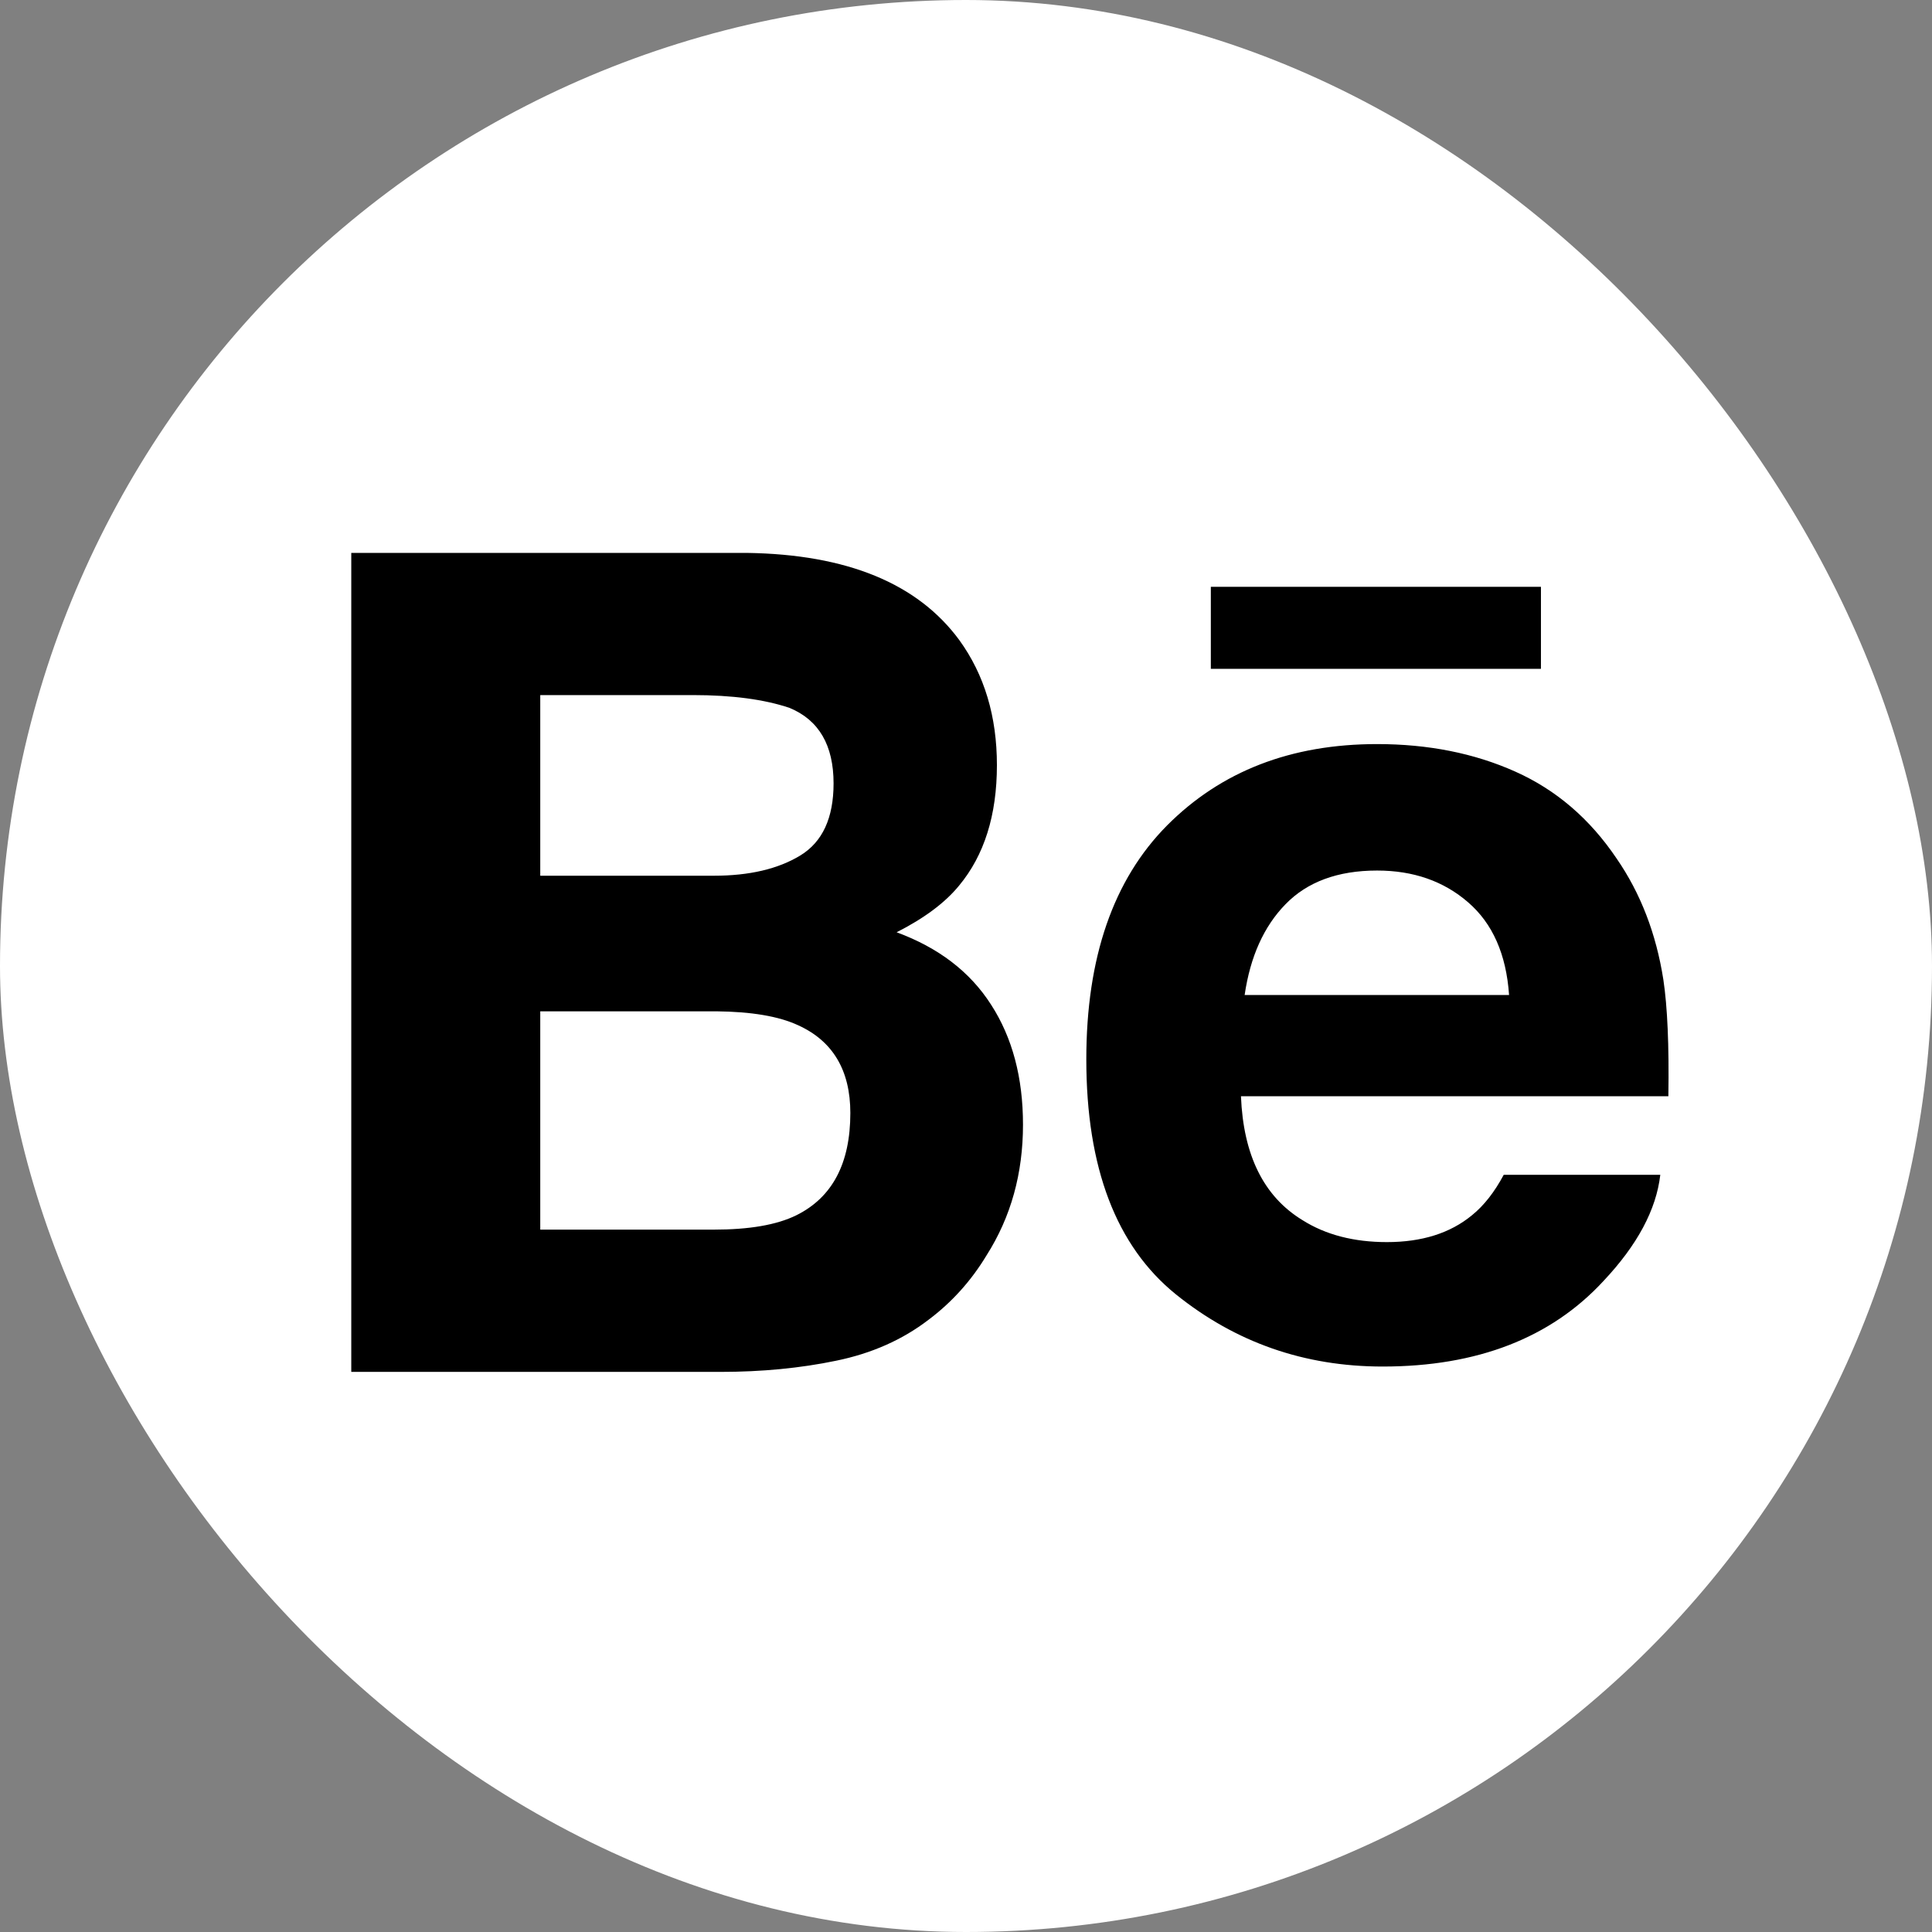 <?xml version="1.0" encoding="UTF-8" standalone="no"?>
<svg width="22px" height="22px" viewBox="0 0 22 22" version="1.1" xmlns="http://www.w3.org/2000/svg" xmlns:xlink="http://www.w3.org/1999/xlink" xmlns:sketch="http://www.bohemiancoding.com/sketch/ns">
    <rect x="0" y="0" width="22" height="22" fill="#808080" stroke="none"/>
    <title>behance</title>
    <description>Created with Sketch (http://www.bohemiancoding.com/sketch)</description>
    <defs></defs>
    <g id="Page-1" stroke="none" stroke-width="1" fill="none" fill-rule="evenodd" sketch:type="MSPage">
        <g id="Rectangles" sketch:type="MSLayerGroup" transform="translate(-64, -96)" fill="#FFFFFF">
            <rect d="M75,96 C68.925,96 64,100.924 64,107 L64,107 C64,113.075 68.924,118 75,118 L75,118 C81.075,118 86,113.076 86,107 L86,107 C86,100.925 81.076,96 75,96 L75,96 Z M75,96" id="Rectangle-1-copy-5" sketch:type="MSShapeGroup" x="64" y="96" width="22" height="22" rx="40"></rect>
        </g>
        <path d="M10.924,7.289 C11.211,7.685 11.352,8.161 11.352,8.712 C11.352,9.283 11.208,9.74 10.92,10.086 C10.76,10.281 10.523,10.457 10.21,10.616 C10.685,10.791 11.045,11.064 11.286,11.441 C11.528,11.816 11.649,12.271 11.649,12.807 C11.649,13.36 11.513,13.856 11.234,14.295 C11.059,14.585 10.838,14.83 10.574,15.028 C10.277,15.256 9.926,15.412 9.52,15.495 C9.116,15.579 8.677,15.622 8.203,15.622 L4,15.622 L4,6.296 L8.507,6.296 C9.644,6.313 10.449,6.643 10.924,7.289 C10.924,7.289 10.449,6.643 10.924,7.289 L10.924,7.289 L10.924,7.289 Z M6.152,7.915 L6.152,9.972 L8.128,9.972 C8.533,9.972 8.861,9.895 9.114,9.741 C9.366,9.587 9.492,9.314 9.492,8.921 C9.492,8.487 9.326,8.2 8.991,8.061 C8.704,7.964 8.336,7.915 7.89,7.915 L6.152,7.915 L6.152,7.915 L6.152,7.915 L6.152,7.915 Z M6.152,11.516 L6.152,14.002 L8.125,14.002 C8.53,14.002 8.844,13.949 9.069,13.838 C9.478,13.635 9.683,13.248 9.683,12.674 C9.683,12.189 9.484,11.854 9.089,11.675 C8.868,11.572 8.556,11.52 8.156,11.516 L6.152,11.516 Z M17.254,8.786 C17.72,8.994 18.104,9.324 18.408,9.775 C18.682,10.172 18.859,10.632 18.941,11.156 C18.987,11.462 19.007,11.904 18.998,12.483 L14.131,12.483 C14.158,13.154 14.39,13.624 14.83,13.893 C15.095,14.061 15.417,14.144 15.793,14.144 C16.19,14.144 16.514,14.043 16.763,13.837 C16.899,13.727 17.019,13.573 17.123,13.378 L18.906,13.378 C18.86,13.775 18.645,14.177 18.259,14.587 C17.661,15.235 16.822,15.561 15.745,15.561 C14.854,15.561 14.07,15.287 13.39,14.739 C12.711,14.19 12.37,13.299 12.37,12.063 C12.37,10.904 12.677,10.017 13.29,9.399 C13.906,8.781 14.701,8.473 15.681,8.473 C16.263,8.473 16.787,8.577 17.254,8.786 C17.254,8.786 16.787,8.577 17.254,8.786 Z M14.639,10.296 C14.391,10.55 14.237,10.894 14.173,11.33 L17.184,11.33 C17.152,10.866 16.996,10.515 16.718,10.275 C16.44,10.034 16.095,9.913 15.681,9.913 C15.232,9.913 14.885,10.043 14.639,10.296 Z M13.788,6.682 L17.547,6.682 L17.547,7.616 L13.788,7.616 L13.788,6.682 Z M13.788,6.682" id="Behance" fill="#000000" sketch:type="MSShapeGroup"></path>
    </g>
</svg>